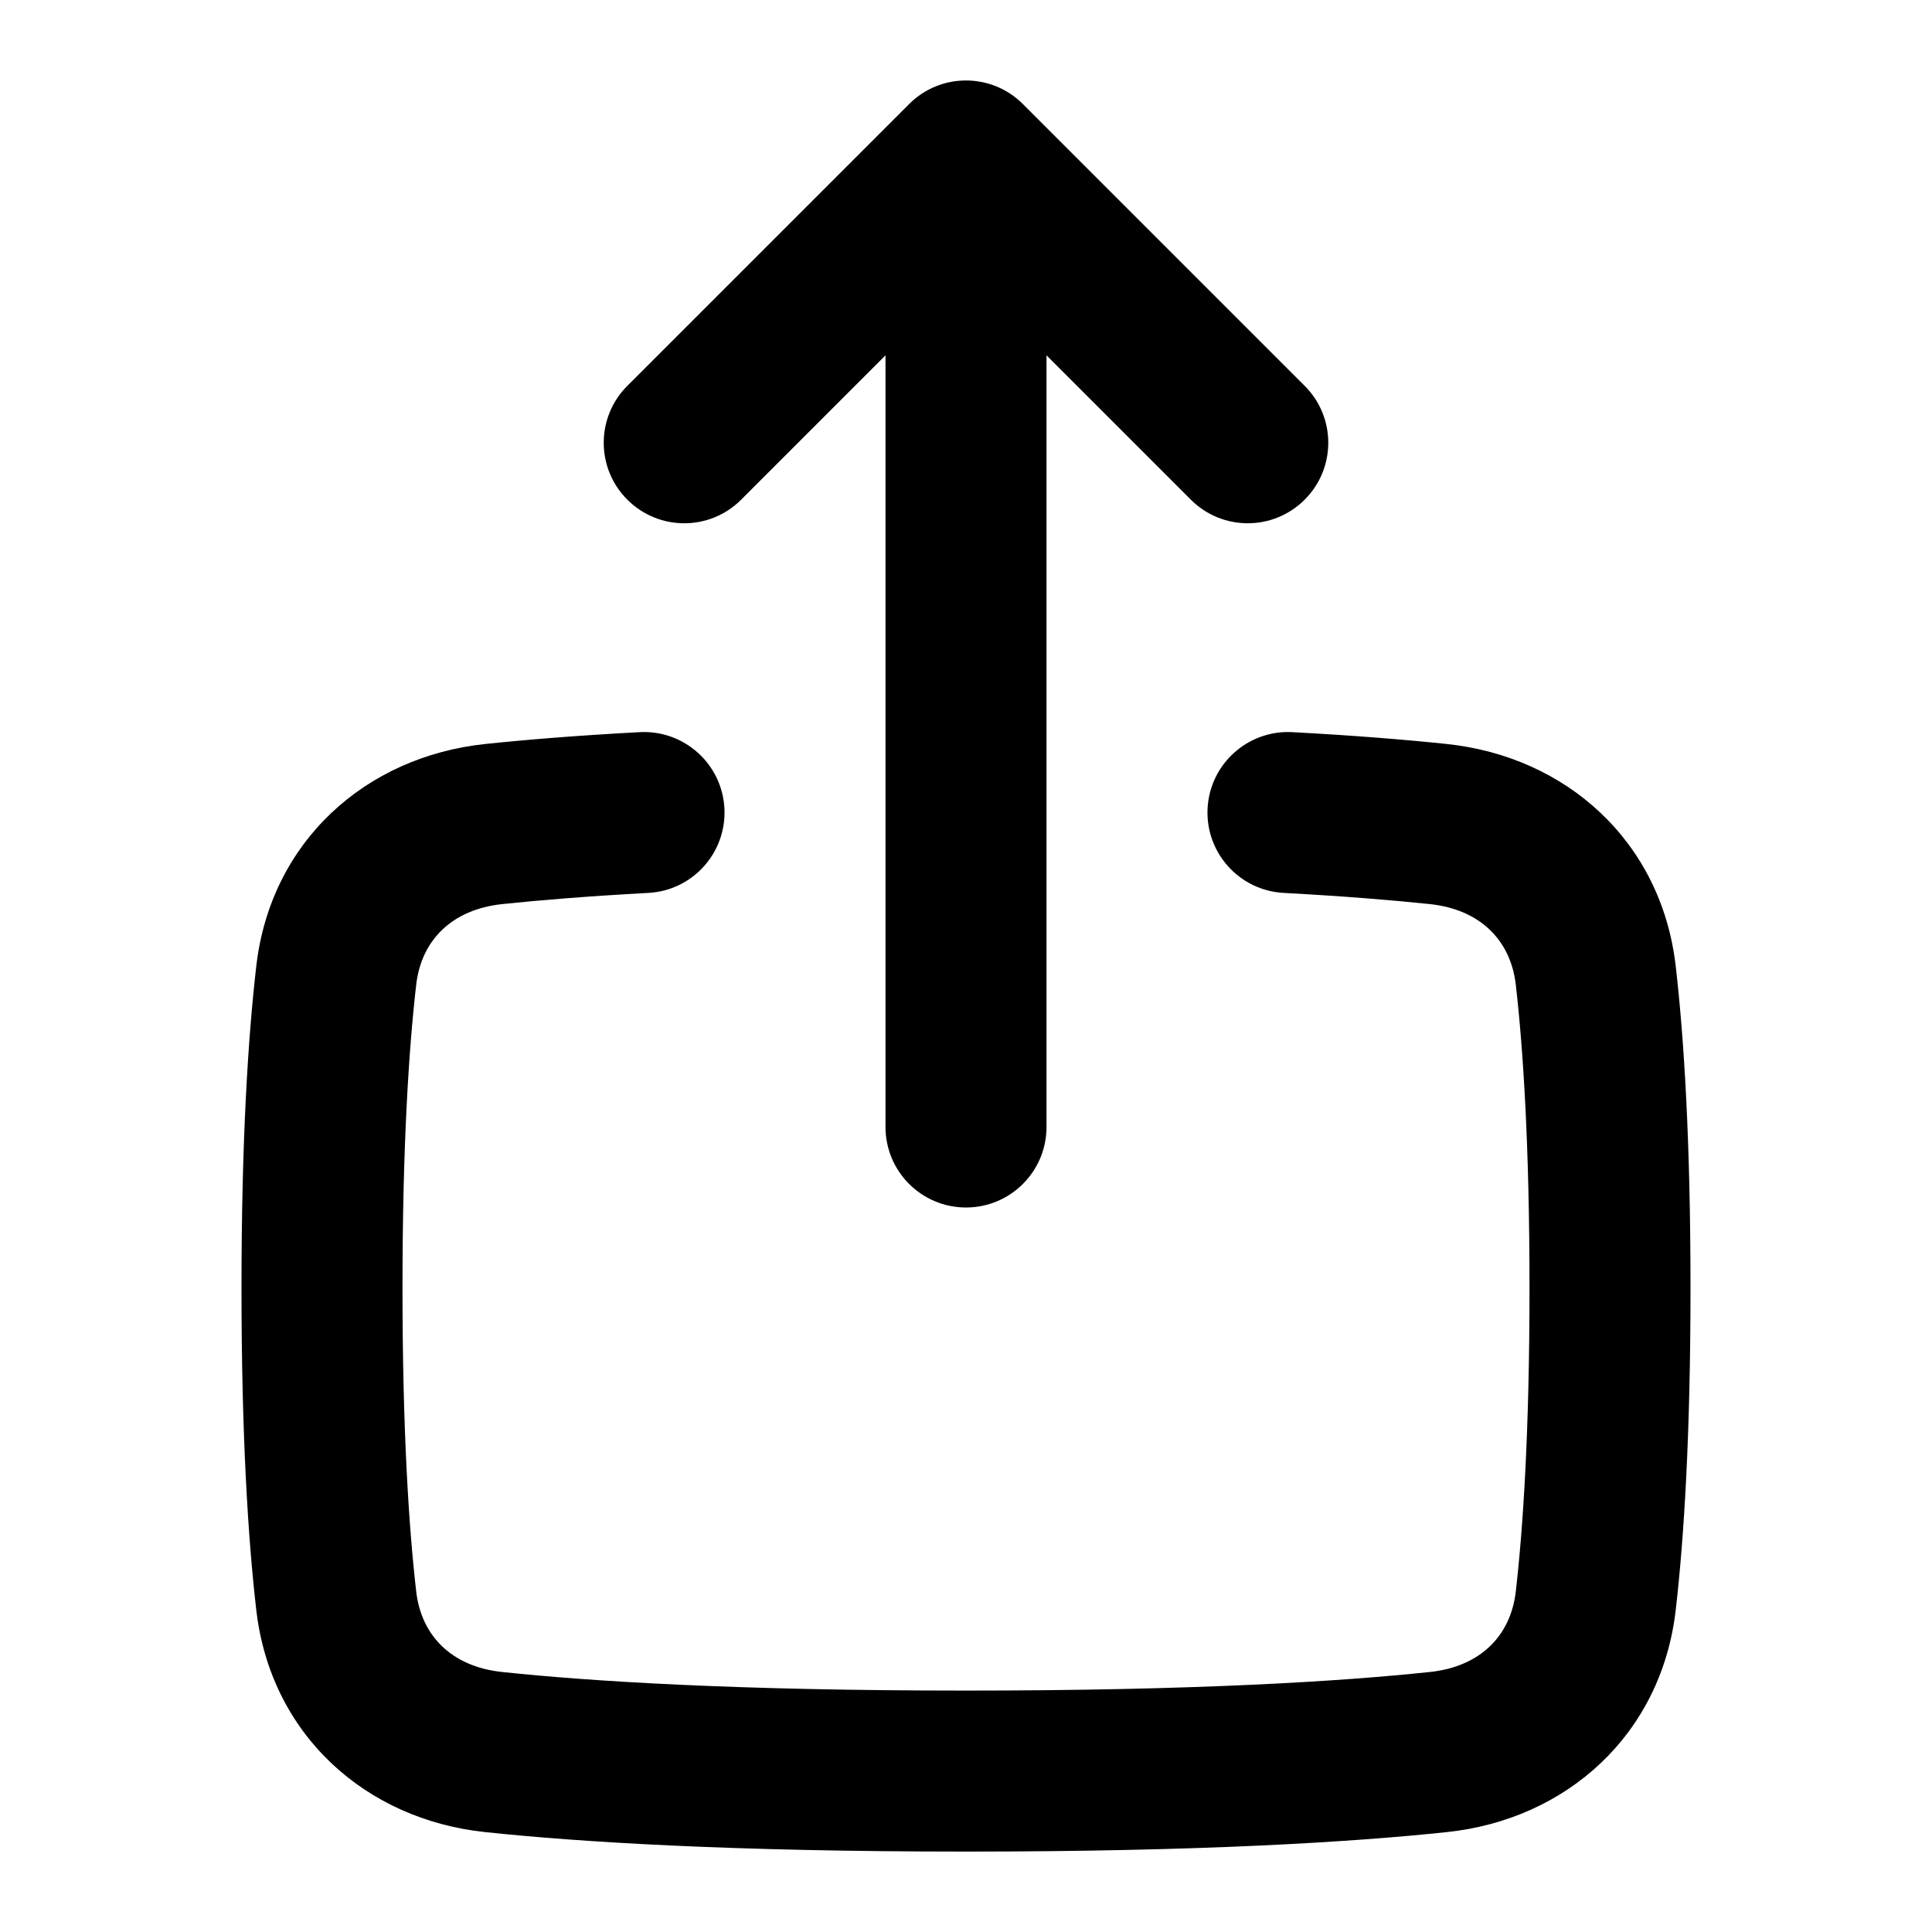 <svg viewBox="0 0 24 24" xmlns="http://www.w3.org/2000/svg">
<path fill-rule="evenodd" clip-rule="evenodd" d="M8.999 10.04C9.028 10.592 8.605 11.063 8.053 11.092C7.301 11.133 6.704 11.182 6.239 11.231C5.613 11.297 5.233 11.681 5.17 12.234C5.079 13.027 5 14.228 5 16.001C5 17.773 5.079 18.974 5.17 19.768C5.233 20.321 5.612 20.704 6.237 20.77C7.331 20.886 9.139 21.001 12 21.001C14.861 21.001 16.669 20.886 17.763 20.77C18.388 20.704 18.767 20.321 18.83 19.768C18.921 18.974 19 17.773 19 16.001C19 14.228 18.921 13.027 18.83 12.234C18.767 11.681 18.387 11.297 17.762 11.231C17.296 11.182 16.7 11.133 15.947 11.092C15.395 11.063 14.972 10.592 15.001 10.04C15.031 9.489 15.502 9.066 16.053 9.095C16.836 9.137 17.467 9.189 17.971 9.242C19.456 9.398 20.64 10.451 20.817 12.007C20.919 12.893 21 14.172 21 16.001C21 17.829 20.919 19.108 20.817 19.995C20.64 21.549 19.459 22.603 17.973 22.759C16.792 22.884 14.911 23.001 12 23.001C9.089 23.001 7.208 22.884 6.027 22.759C4.542 22.603 3.36 21.549 3.183 19.995C3.081 19.108 3 17.829 3 16.001C3 14.172 3.081 12.893 3.183 12.007C3.36 10.451 4.544 9.398 6.029 9.242C6.533 9.189 7.164 9.137 7.947 9.095C8.498 9.066 8.969 9.489 8.999 10.04Z" fill="currentColor"/>
<path fill-rule="evenodd" clip-rule="evenodd" d="M9.207 6.207C8.817 6.598 8.183 6.598 7.793 6.207C7.402 5.817 7.402 5.183 7.793 4.793L11.293 1.293C11.683 0.902 12.317 0.902 12.707 1.293L16.207 4.793C16.598 5.183 16.598 5.817 16.207 6.207C15.817 6.598 15.183 6.598 14.793 6.207L13 4.414V14C13 14.552 12.552 15 12 15C11.448 15 11 14.552 11 14V4.414L9.207 6.207Z" fill="currentColor"/>
</svg>
